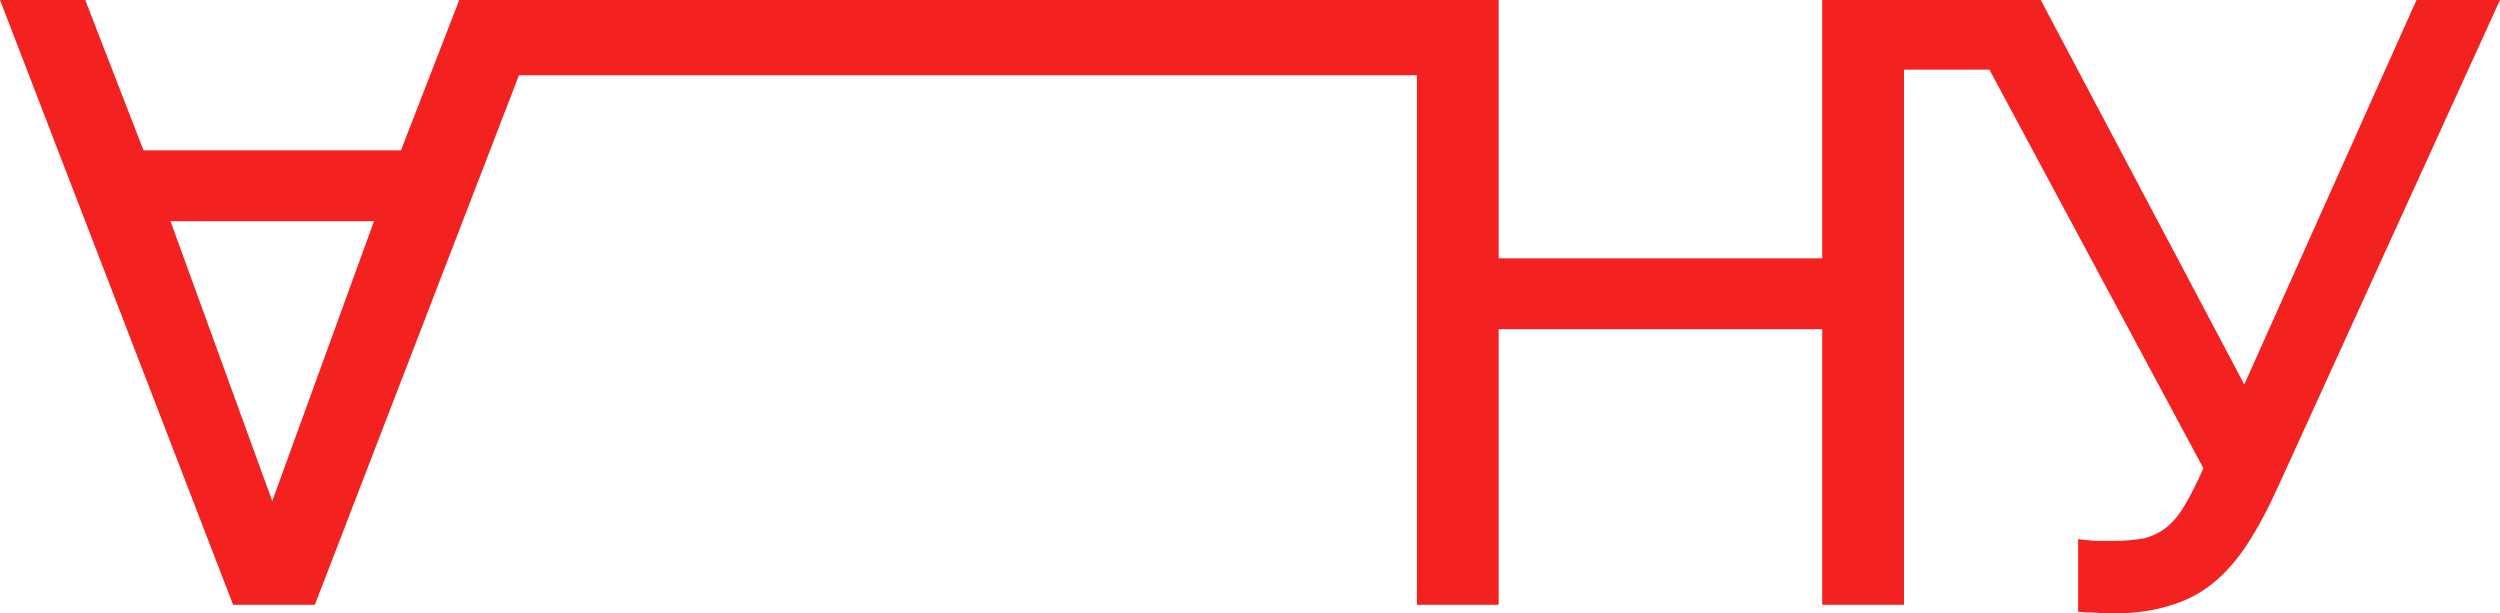 <svg width="432" height="106" viewBox="0 0 432 106" fill="none" xmlns="http://www.w3.org/2000/svg">
<g filter="url(#filter0_i_6_181)">
<path fill-rule="evenodd" clip-rule="evenodd" d="M40.28 104.507L0 0H14.729L24.799 25.977H69.288L79.358 0H79.414H94.688H244.84H258.803H258.968V44.639H314.879V0H315.144H329.008H337.312H351.506H352.642L387.812 66.437L417.571 0H432L393.674 84.053C391.97 87.836 390.217 91.12 388.413 93.907C386.61 96.694 384.606 98.983 382.401 100.775C380.197 102.566 377.692 103.86 374.886 104.656C372.081 105.552 368.824 106 365.117 106C364.015 106 362.913 105.95 361.81 105.851C360.808 105.851 359.907 105.801 359.105 105.701V93.161C359.907 93.26 360.808 93.36 361.81 93.459H365.117C367.221 93.459 369.025 93.31 370.528 93.011C372.031 92.613 373.333 91.966 374.435 91.07C375.638 90.075 376.69 88.781 377.592 87.189C378.594 85.497 379.646 83.407 380.748 80.918L343.775 12.04H329.008V104.507H314.879V56.882H258.968V104.507H244.84V13.003H89.677L54.408 104.507H40.28ZM47.044 86.591L64.629 38.22H29.459L47.044 86.591Z" fill="#F42121"/>
</g>
<defs>
<filter id="filter0_i_6_181" x="0" y="0" width="432" height="106" filterUnits="userSpaceOnUse" color-interpolation-filters="sRGB">
<feFlood flood-opacity="0" result="BackgroundImageFix"/>
<feBlend mode="normal" in="SourceGraphic" in2="BackgroundImageFix" result="shape"/>
<feColorMatrix in="SourceAlpha" type="matrix" values="0 0 0 0 0 0 0 0 0 0 0 0 0 0 0 0 0 0 127 0" result="hardAlpha"/>
<feOffset/>
<feGaussianBlur stdDeviation="27"/>
<feComposite in2="hardAlpha" operator="arithmetic" k2="-1" k3="1"/>
<feColorMatrix type="matrix" values="0 0 0 0 0 0 0 0 0 0 0 0 0 0 0 0 0 0 0.05 0"/>
<feBlend mode="normal" in2="shape" result="effect1_innerShadow_6_181"/>
</filter>
</defs>
</svg>
